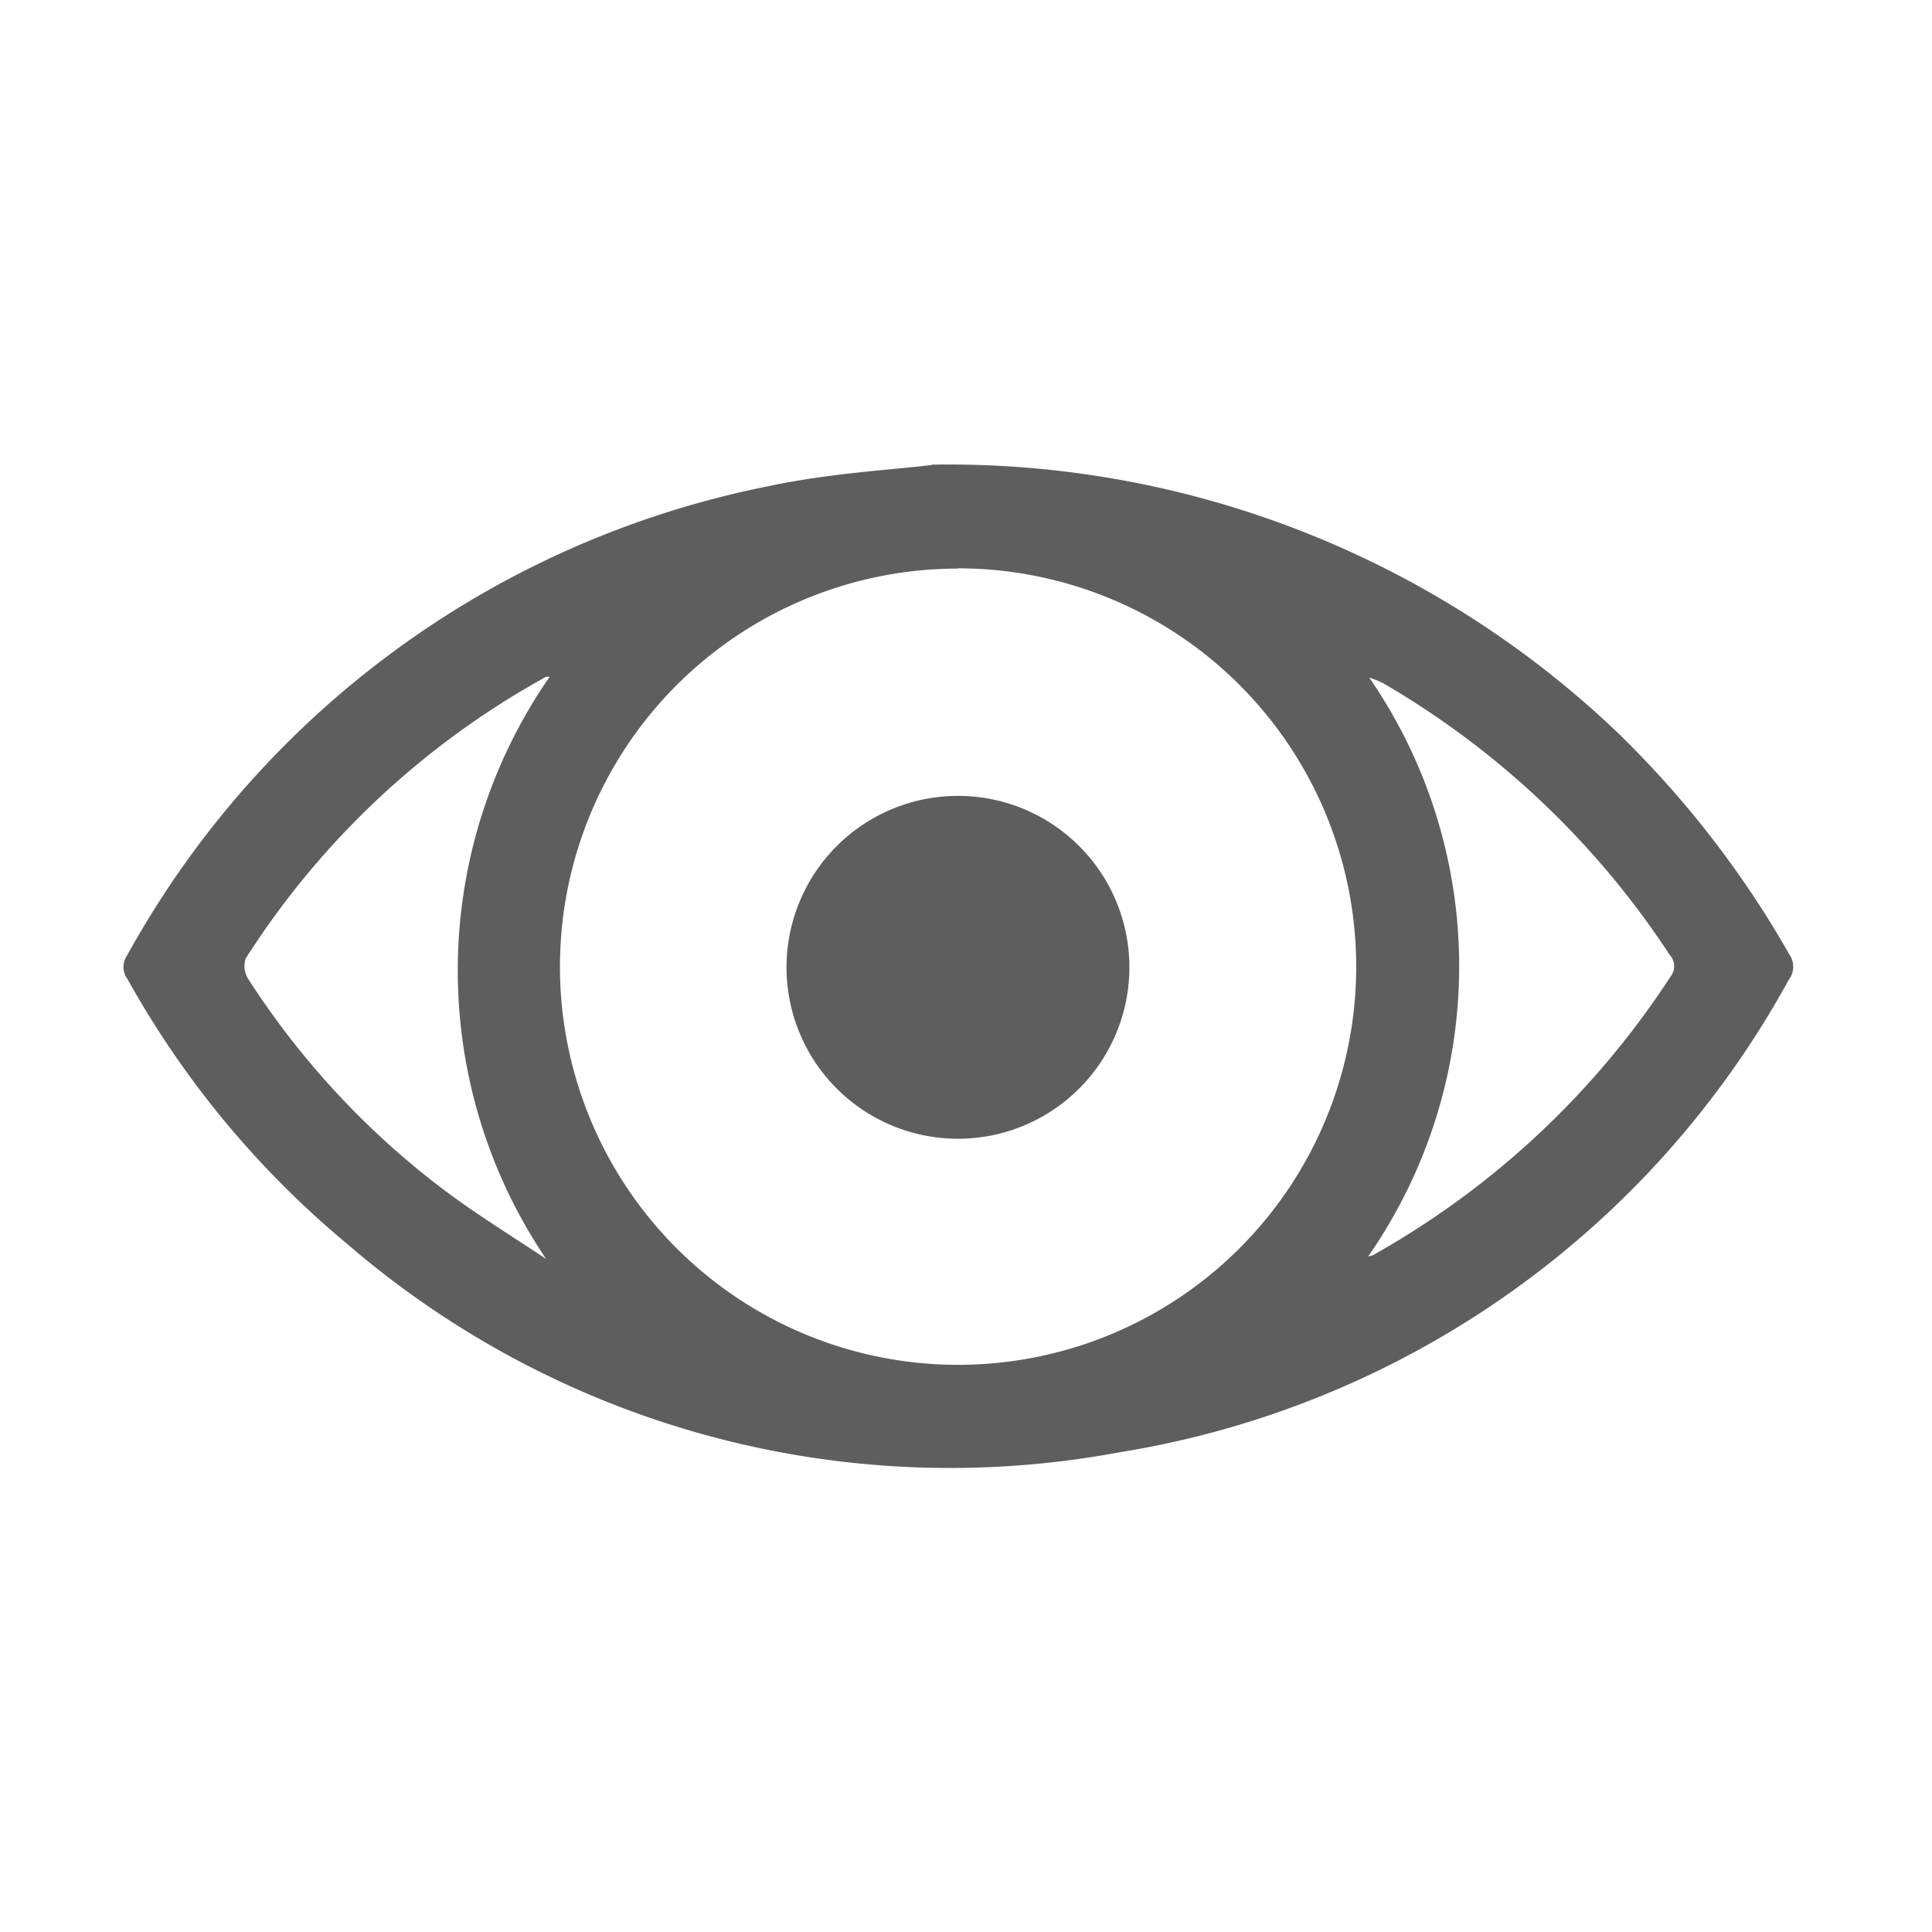 <svg id="guias" xmlns="http://www.w3.org/2000/svg" viewBox="0 0 30 30"><title>iconos</title><path d="M14.475,7.215a15.049,15.049,0,0,1,10.6,4.12,15.4,15.4,0,0,1,2.712,3.489.331.331,0,0,1-.01.388,14.472,14.472,0,0,1-10.41,7.342A14.333,14.333,0,0,1,5.4,19.323,14.531,14.531,0,0,1,1.978,15.2a.31.31,0,0,1-.006-.361,14.623,14.623,0,0,1,9.914-7.28c.984-.214,2-.265,2.589-.34m.4,1.61A6.182,6.182,0,1,0,21.059,15a6.184,6.184,0,0,0-6.18-6.175M8.535,10.509H8.48a12.912,12.912,0,0,0-4.665,4.374.379.379,0,0,0,.041.321,12.731,12.731,0,0,0,3.039,3.274c.508.382,1.055.717,1.585,1.071a8,8,0,0,1,.056-9.041m12.712,9a.372.372,0,0,0,.068-.016,13.226,13.226,0,0,0,4.628-4.334.255.255,0,0,0-.016-.329,13.313,13.313,0,0,0-4.459-4.225,1.629,1.629,0,0,0-.208-.083,7.891,7.891,0,0,1-.014,8.986" fill="#5e5e5e" fill-rule="evenodd"/><path d="M17.537,15.038a2.662,2.662,0,1,1-2.607-2.679,2.661,2.661,0,0,1,2.607,2.679" fill="#5e5e5e" fill-rule="evenodd"/></svg>